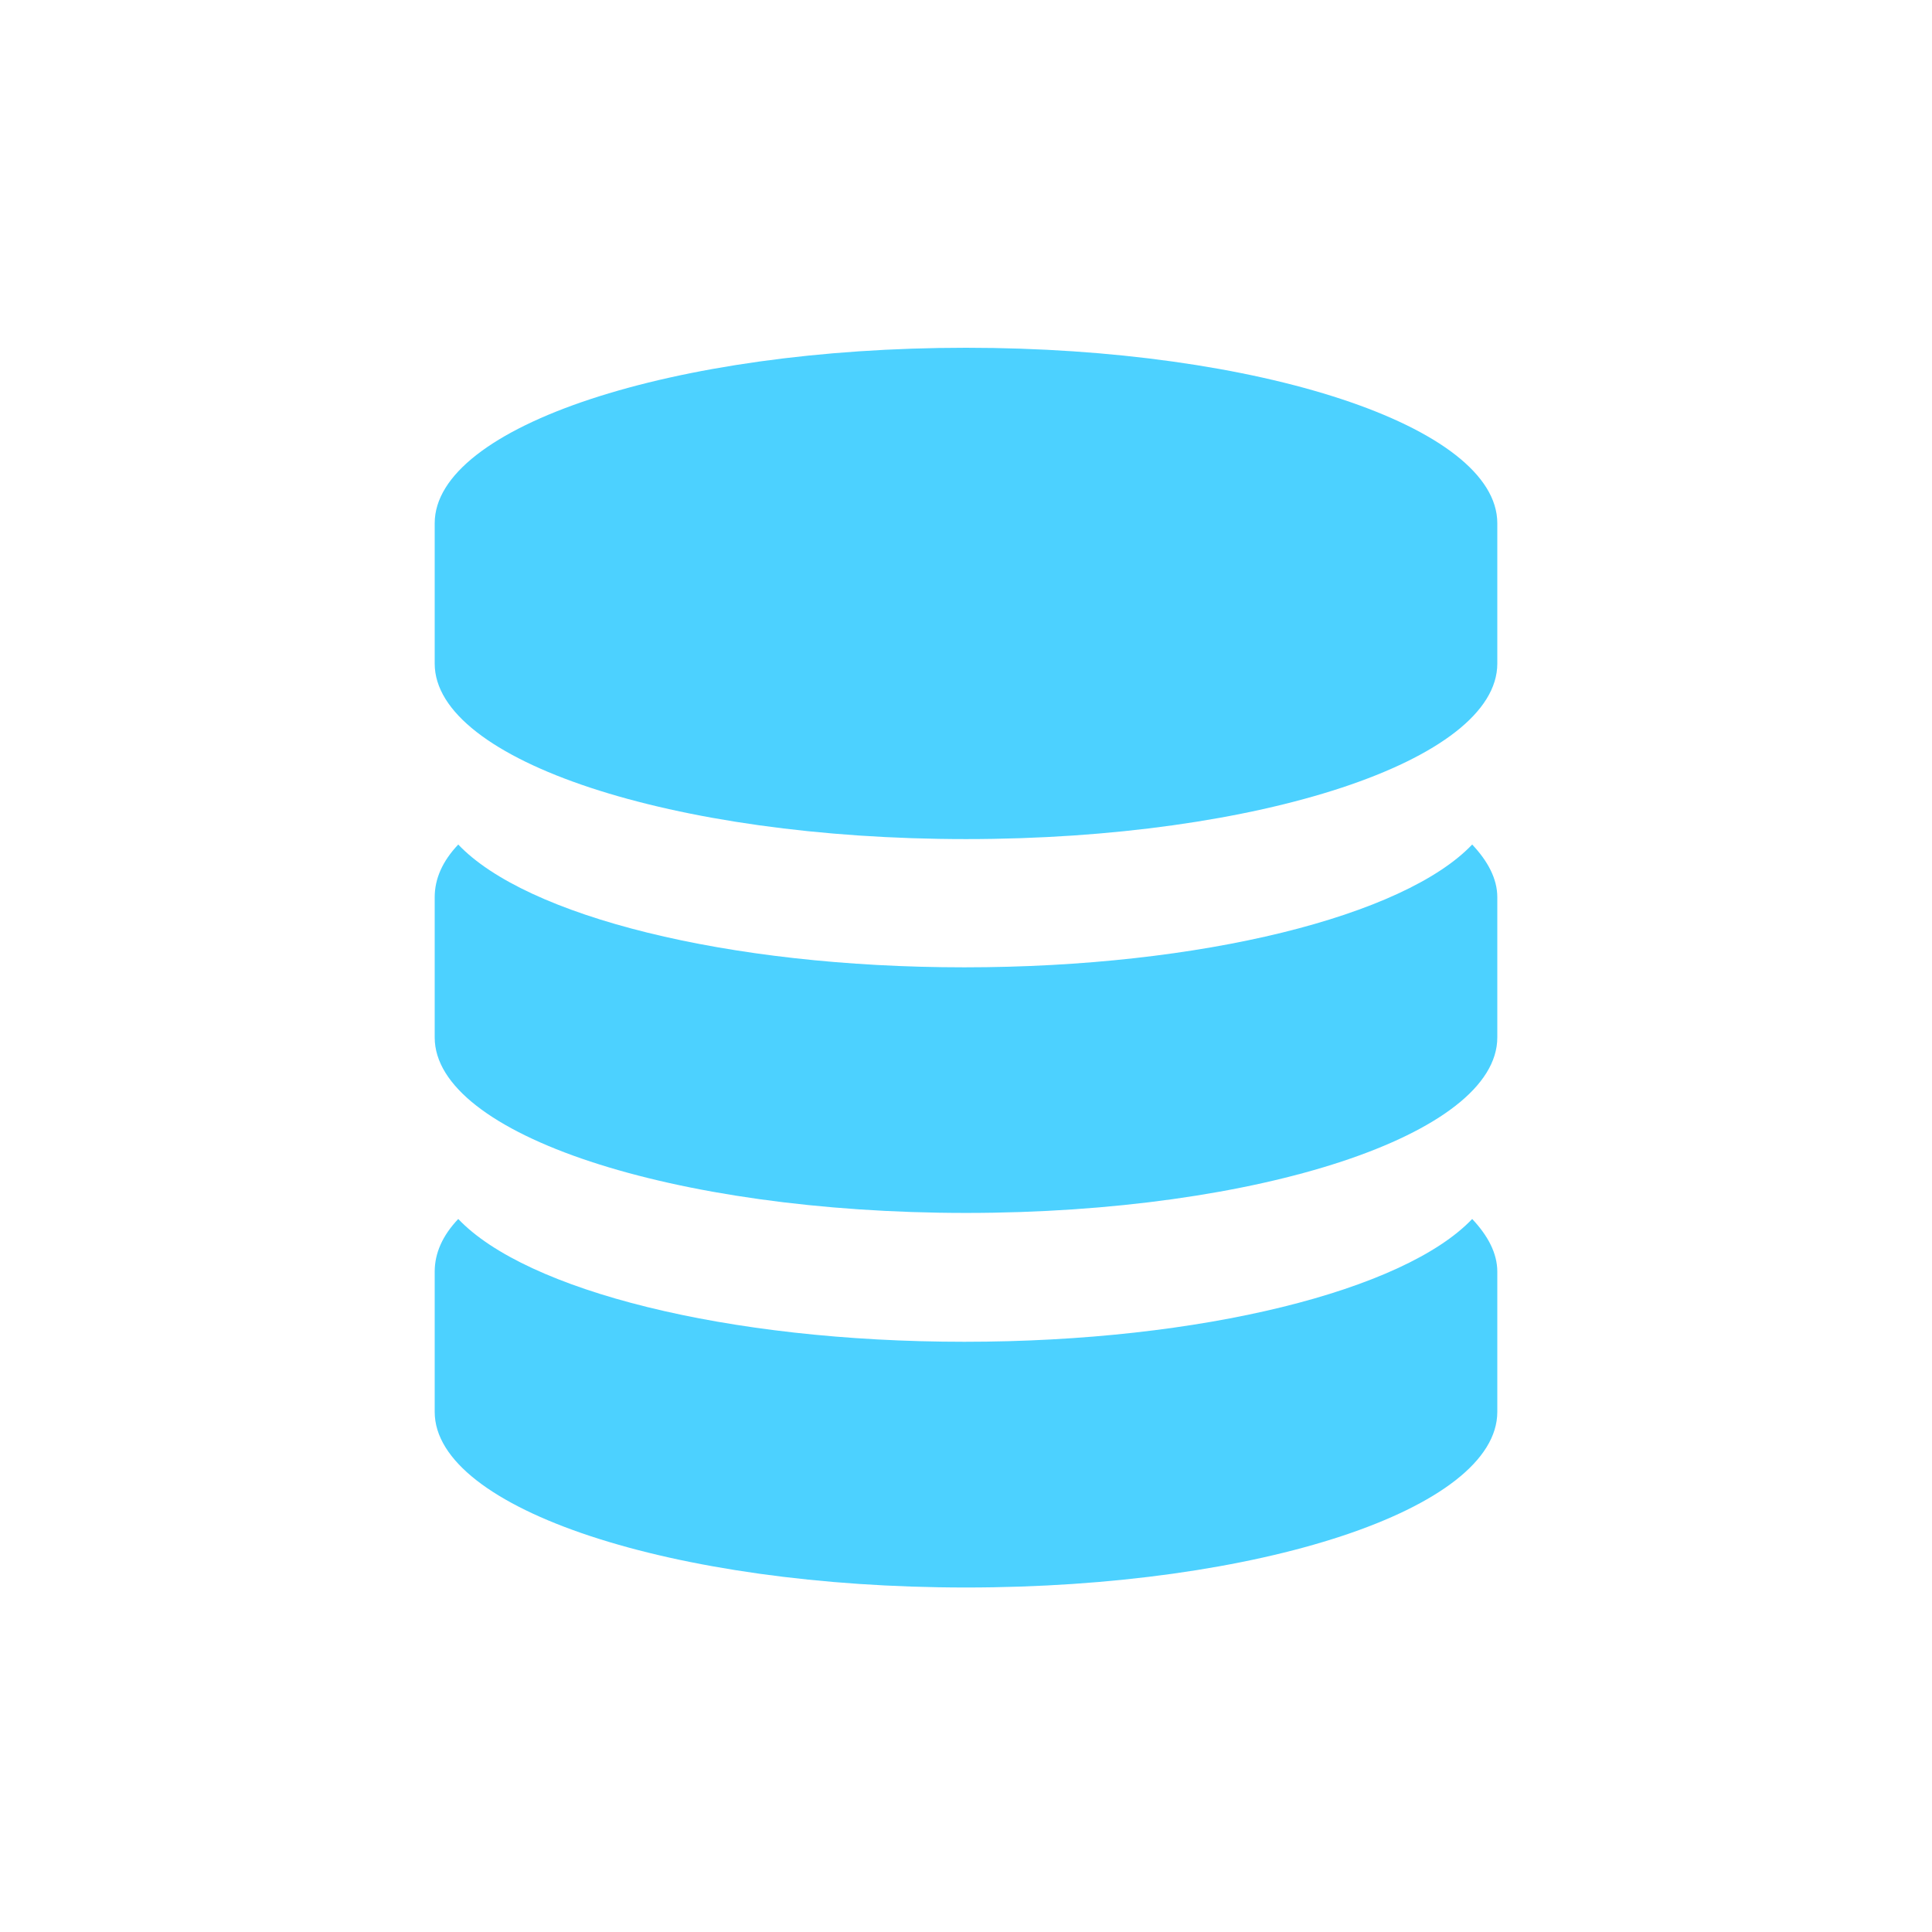 <?xml version="1.0" encoding="UTF-8"?>
<svg width="16px" height="16px" viewBox="0 0 16 16" version="1.1" xmlns="http://www.w3.org/2000/svg" xmlns:xlink="http://www.w3.org/1999/xlink">
    <!-- Generator: Sketch 57.1 (83088) - https://sketch.com -->
    <title>金额</title>
    <desc>Created with Sketch.</desc>
    <g id="页面-1" stroke="none" stroke-width="1" fill="none" fill-rule="evenodd" fill-opacity="0.7">
        <g id="挖矿分红备份-37" transform="translate(-38, -264)" fill="#00BEFF">
            <g id="金额" transform="translate(38, 264)">
                <path d="M12.4,5.496 C12.4,6.298 10.43,6.949 8,6.949 C5.57,6.949 3.6,6.298 3.6,5.496 L3.6,4.333 C3.6,3.531 5.57,2.88 8,2.88 C10.43,2.88 12.4,3.531 12.4,4.333 L12.4,5.496 Z M12.4,8.592 C12.4,9.394 10.43,10.045 8,10.045 C5.57,10.045 3.6,9.394 3.6,8.592 L3.6,7.43 C3.6,7.278 3.664,7.132 3.795,6.994 C4.355,7.584 6.016,8.011 7.986,8.011 C9.956,8.011 11.631,7.584 12.192,6.994 C12.322,7.132 12.4,7.278 12.4,7.43 L12.4,8.592 Z M12.4,11.693 C12.4,12.496 10.43,13.147 8,13.147 C5.57,13.147 3.6,12.496 3.6,11.693 L3.6,10.531 C3.6,10.379 3.664,10.233 3.795,10.095 C4.355,10.685 6.016,11.112 7.986,11.112 C9.956,11.112 11.631,10.685 12.192,10.095 C12.322,10.233 12.4,10.379 12.4,10.531 L12.4,11.693 L12.4,11.693 Z" id="Fill-1"></path>
            </g>
        </g>
    </g>
</svg>